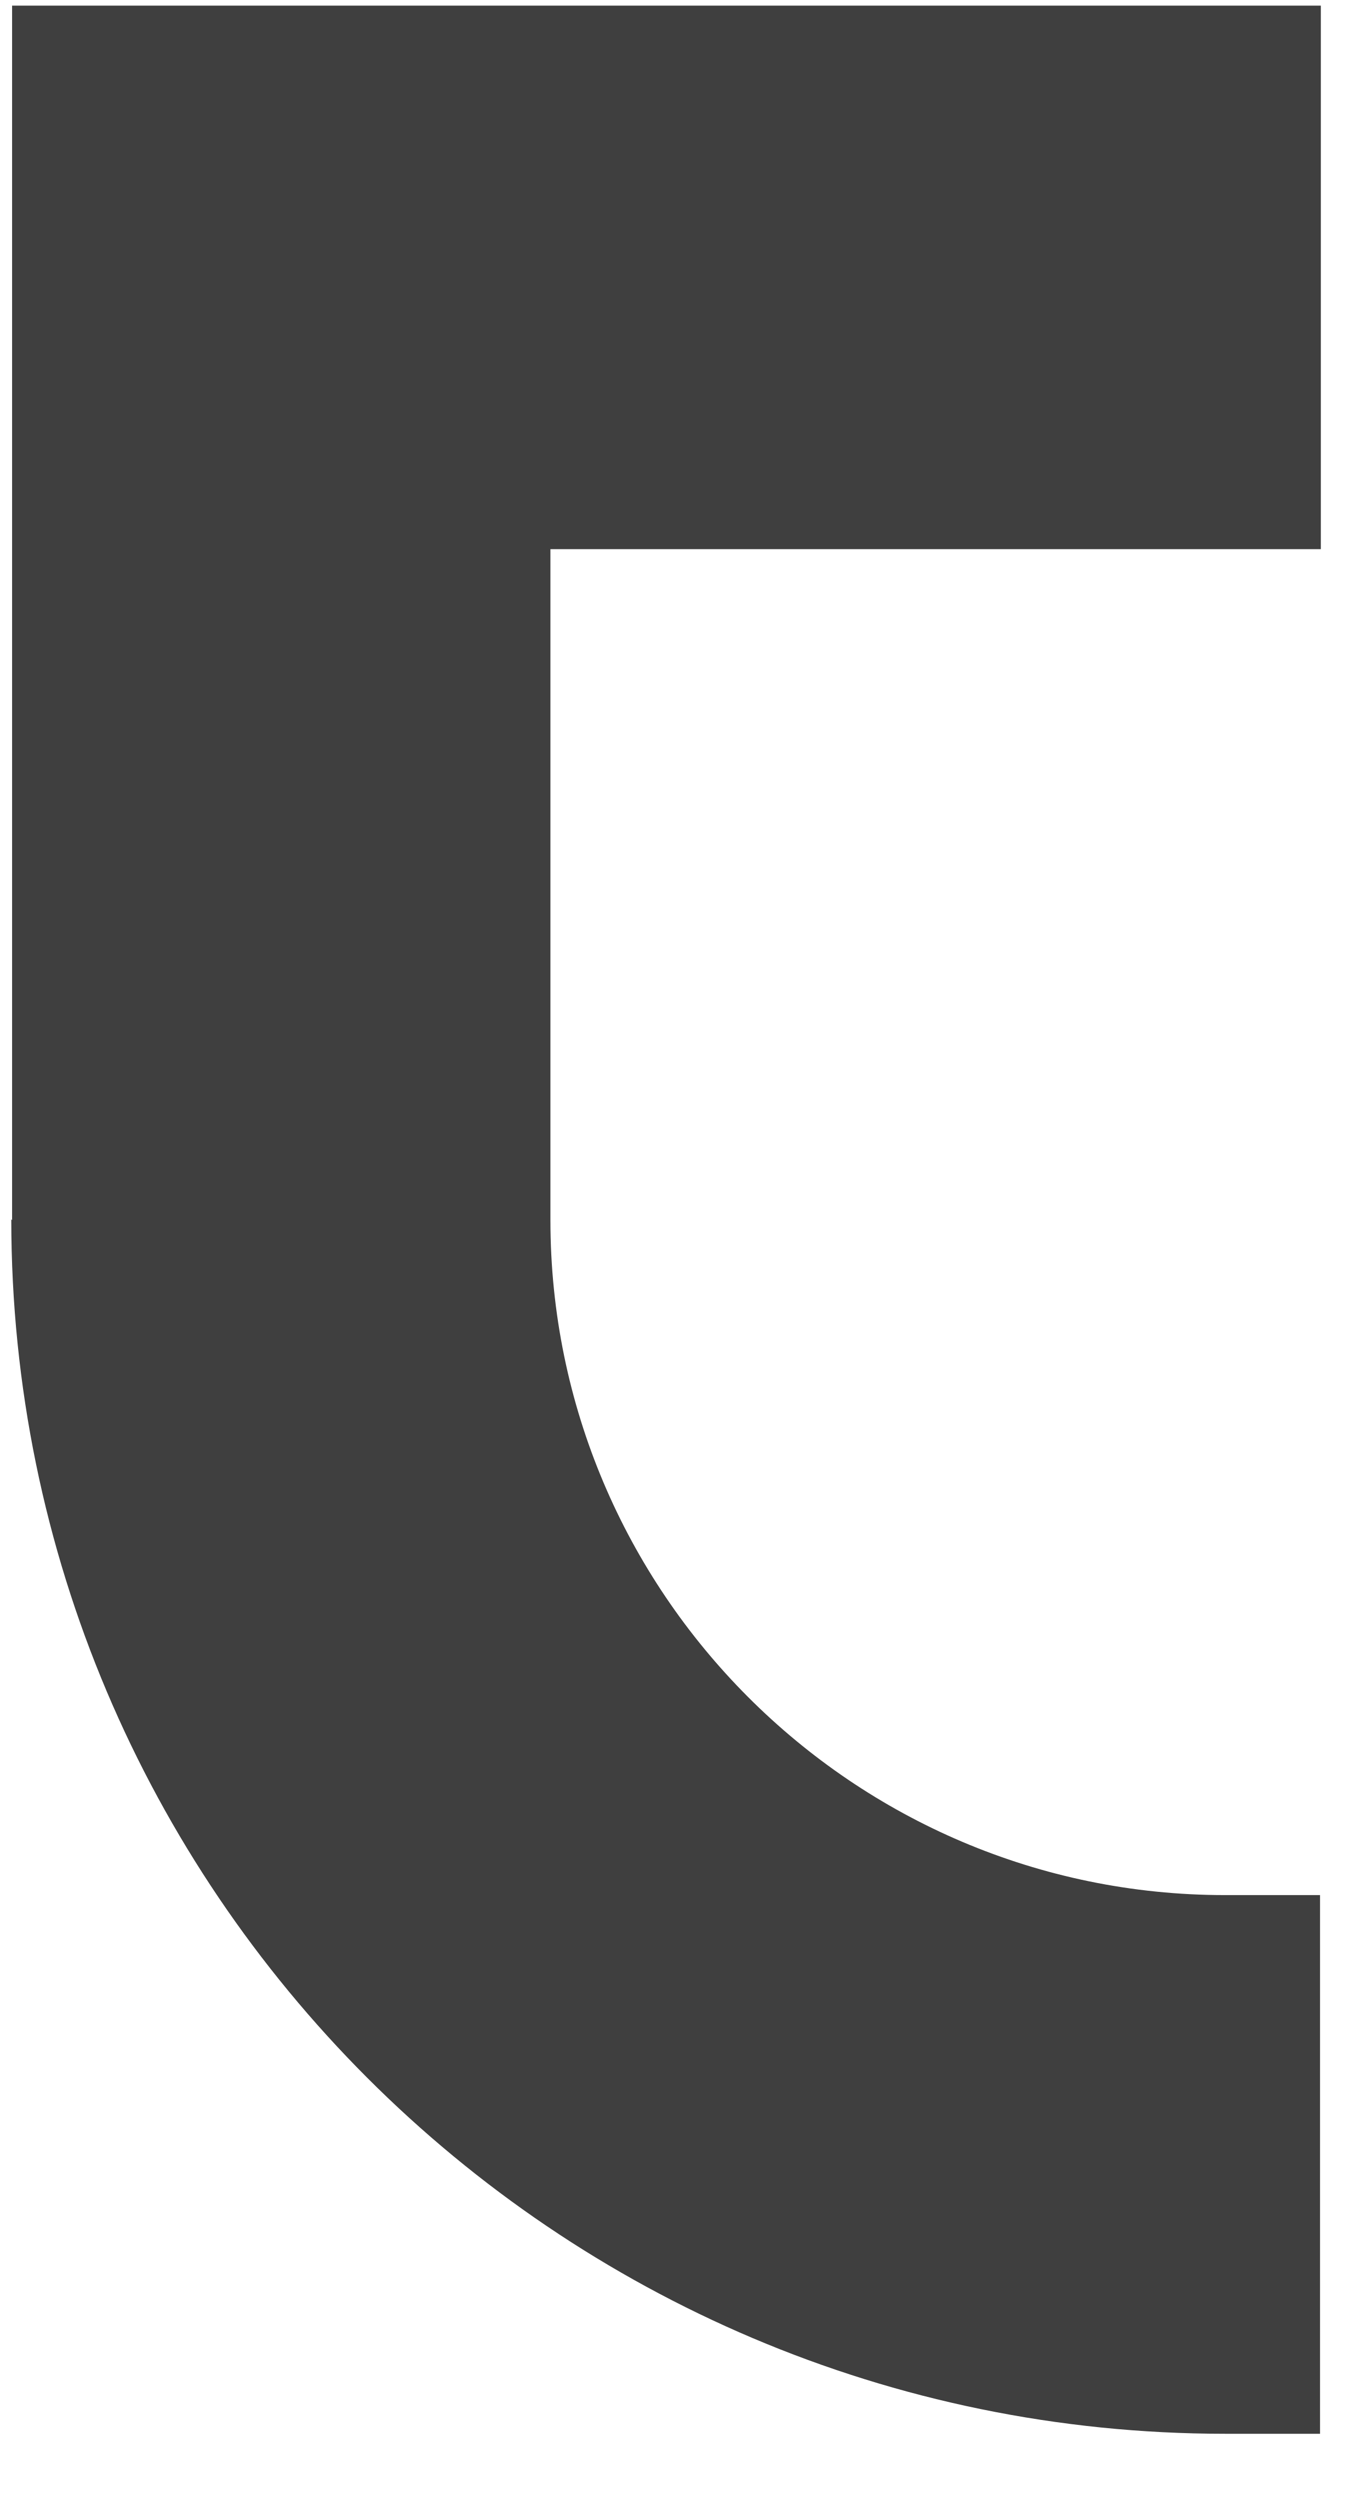 <svg width="17" height="31" viewBox="0 0 17 31" fill="none" xmlns="http://www.w3.org/2000/svg">
<path d="M0.14 15.12C0.14 23.42 6.89 30.18 15.2 30.18H16.38V23.5H15.2C10.58 23.5 6.83 19.74 6.83 15.13V6.81H16.39V0.07H0.15V15.13L0.14 15.12Z" fill="#3F3F3F"/>
</svg>
